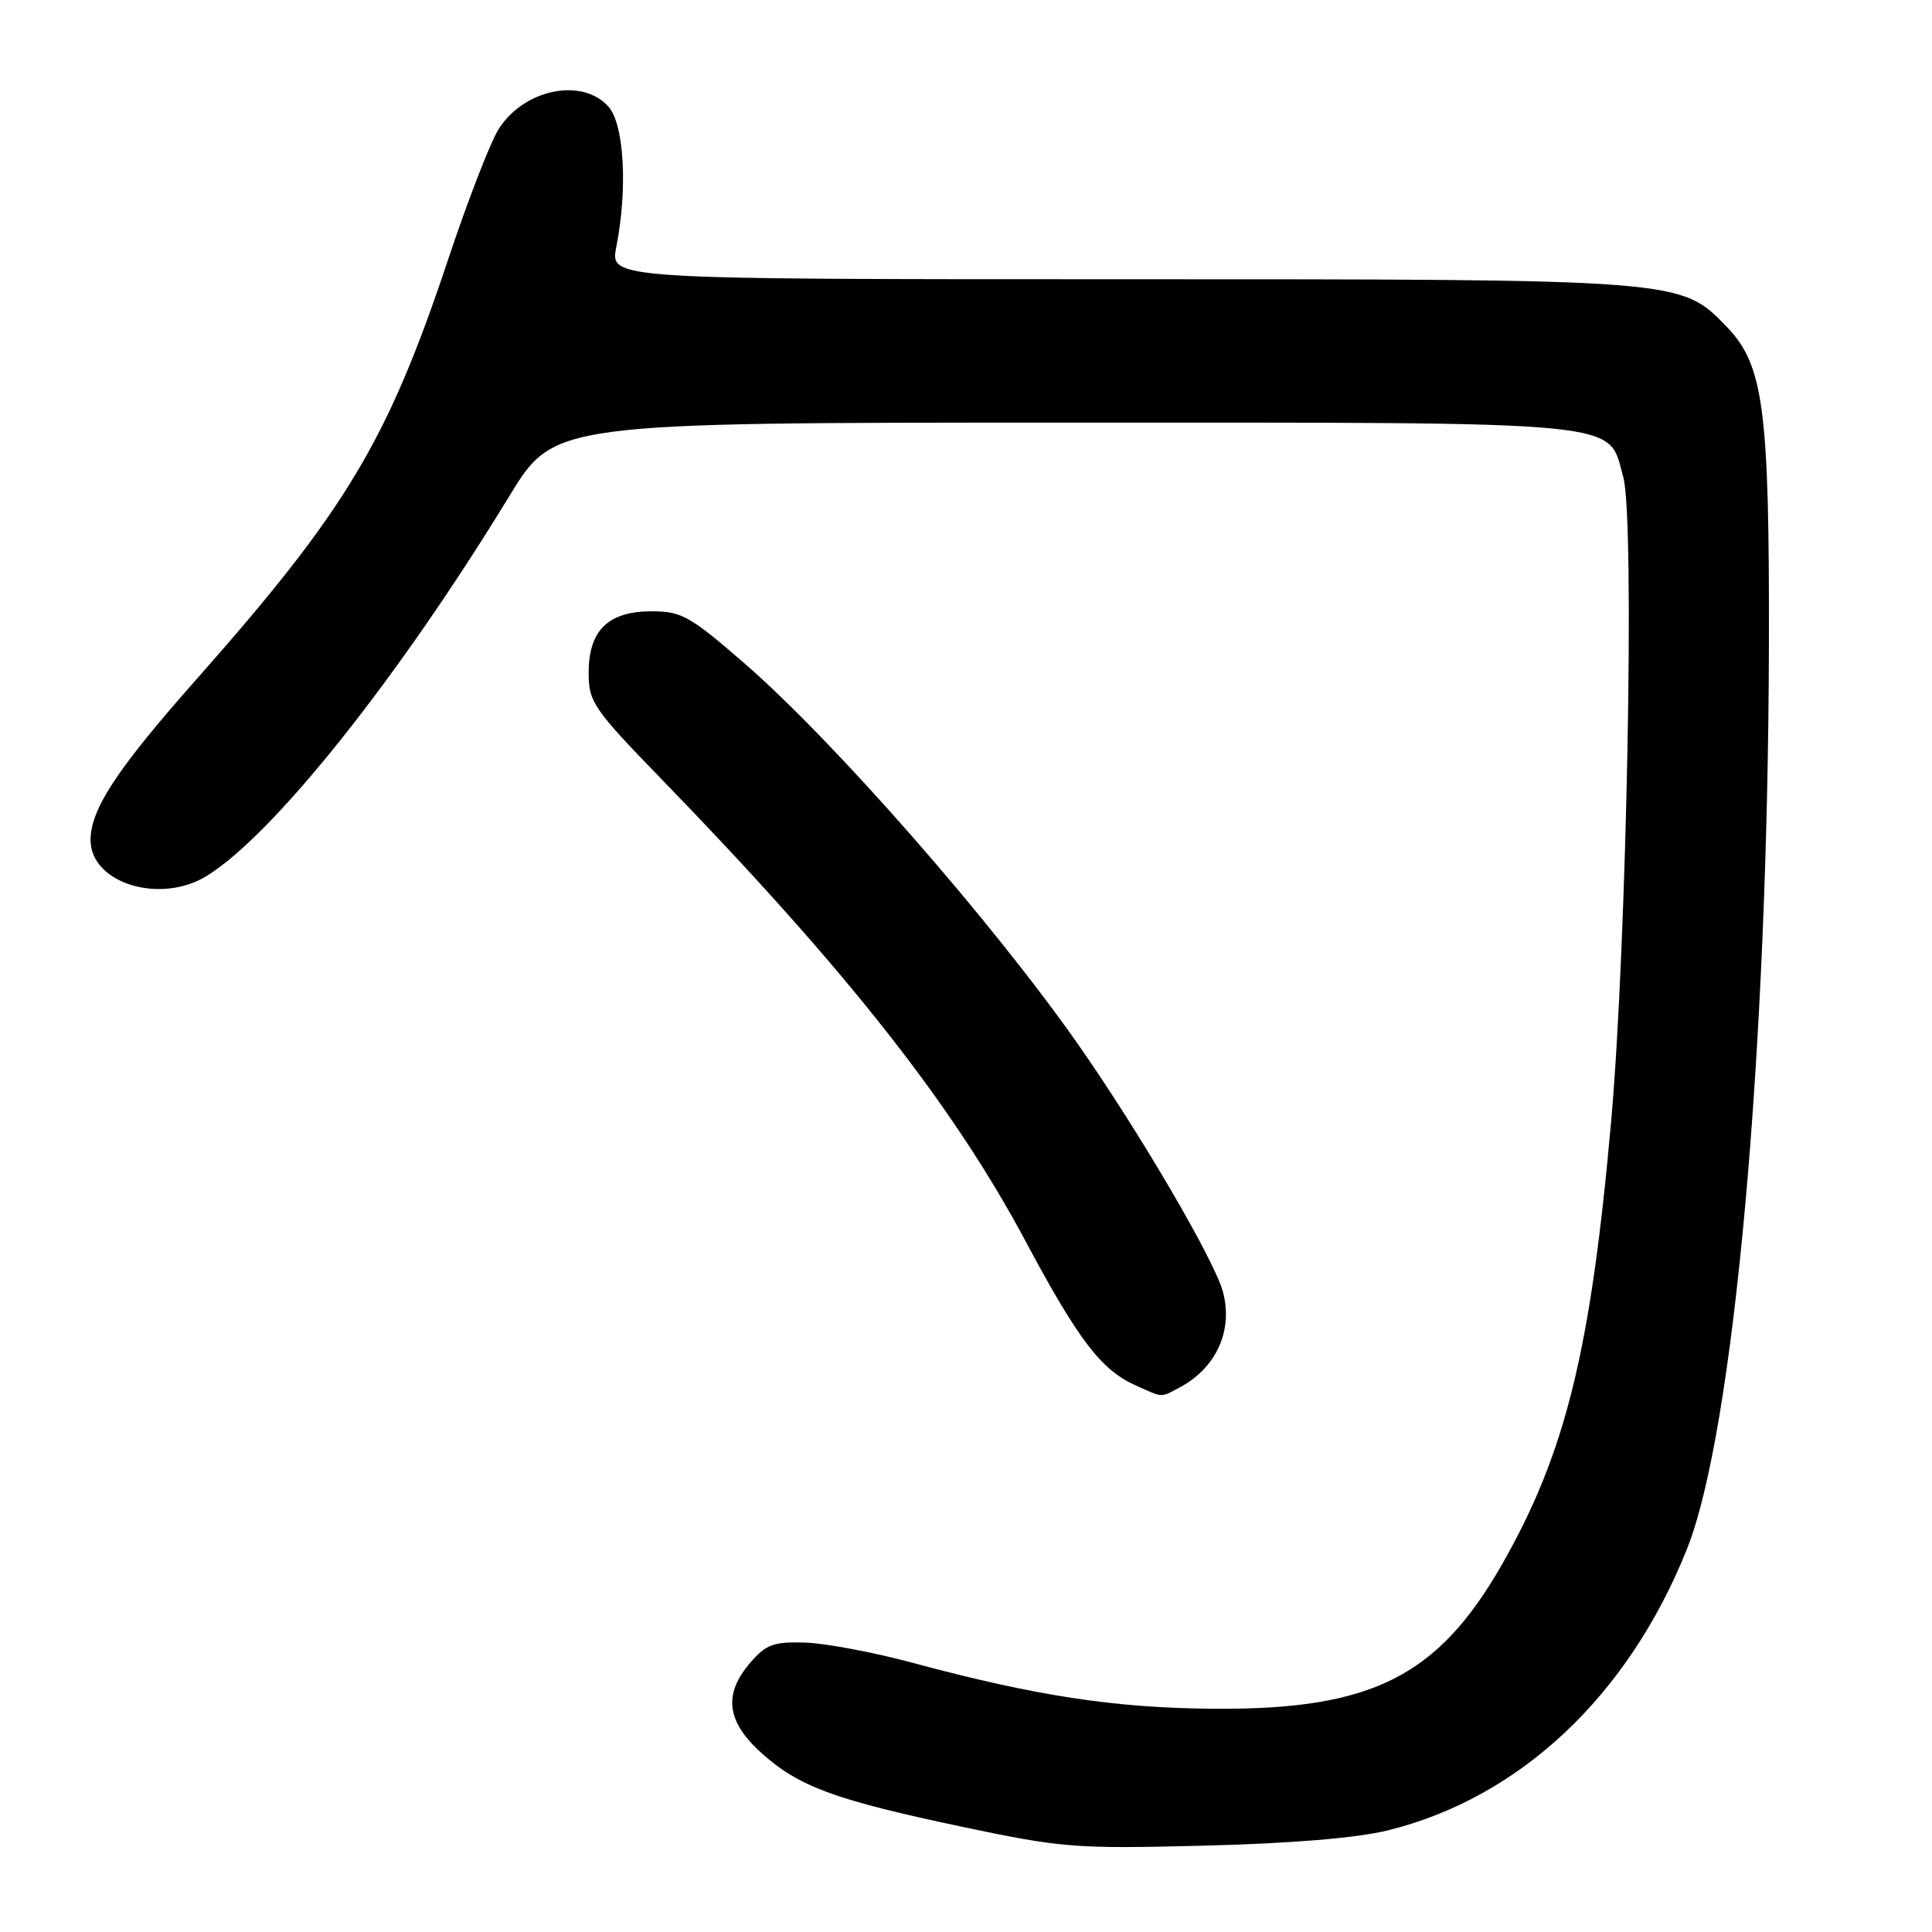 <?xml version="1.0" encoding="UTF-8" standalone="no"?>
<!DOCTYPE svg PUBLIC "-//W3C//DTD SVG 1.1//EN" "http://www.w3.org/Graphics/SVG/1.1/DTD/svg11.dtd" >
<svg xmlns="http://www.w3.org/2000/svg" xmlns:xlink="http://www.w3.org/1999/xlink" version="1.1" viewBox="0 0 256 256">
 <g >
 <path fill="currentColor"
d=" M 183.91 242.53 C 201.39 238.21 215.74 224.72 223.52 205.28 C 229.72 189.81 234.26 139.74 234.39 85.50 C 234.46 54.14 233.69 48.34 228.77 43.27 C 222.68 36.98 222.93 37.00 148.23 37.00 C 80.82 37.00 80.82 37.00 81.66 32.75 C 83.19 24.98 82.71 16.43 80.60 14.10 C 77.05 10.19 69.28 11.86 66.00 17.23 C 64.91 19.03 61.91 26.77 59.36 34.44 C 51.35 58.44 45.88 67.57 26.04 90.00 C 15.50 101.91 12.00 107.22 12.00 111.31 C 12.00 117.03 21.22 119.88 27.40 116.06 C 36.27 110.58 52.78 89.85 67.48 65.75 C 73.43 56.00 73.43 56.00 140.76 56.00 C 216.67 56.00 213.00 55.64 215.10 63.26 C 216.63 68.81 215.57 124.92 213.50 148.41 C 210.80 178.93 207.46 192.52 199.02 207.30 C 190.53 222.15 181.78 226.55 161.00 226.42 C 147.85 226.34 137.31 224.74 121.00 220.35 C 115.78 218.94 109.32 217.73 106.67 217.65 C 102.51 217.52 101.49 217.90 99.42 220.31 C 95.82 224.48 96.26 228.09 100.85 232.24 C 105.82 236.74 110.62 238.50 127.59 242.08 C 140.73 244.85 142.49 244.99 159.50 244.56 C 171.12 244.27 179.77 243.55 183.91 242.53 Z  M 156.32 183.84 C 161.18 181.25 163.42 176.27 162.04 171.15 C 160.91 166.98 151.12 150.23 143.00 138.59 C 131.65 122.33 110.60 98.27 98.60 87.86 C 91.44 81.64 90.30 81.00 86.35 81.00 C 80.59 81.00 78.00 83.52 78.00 89.14 C 78.00 93.04 78.60 93.91 87.80 103.39 C 112.21 128.56 126.24 146.38 135.91 164.50 C 142.91 177.60 145.92 181.54 150.50 183.58 C 154.21 185.24 153.72 185.22 156.32 183.84 Z "/>
</g>
</svg>